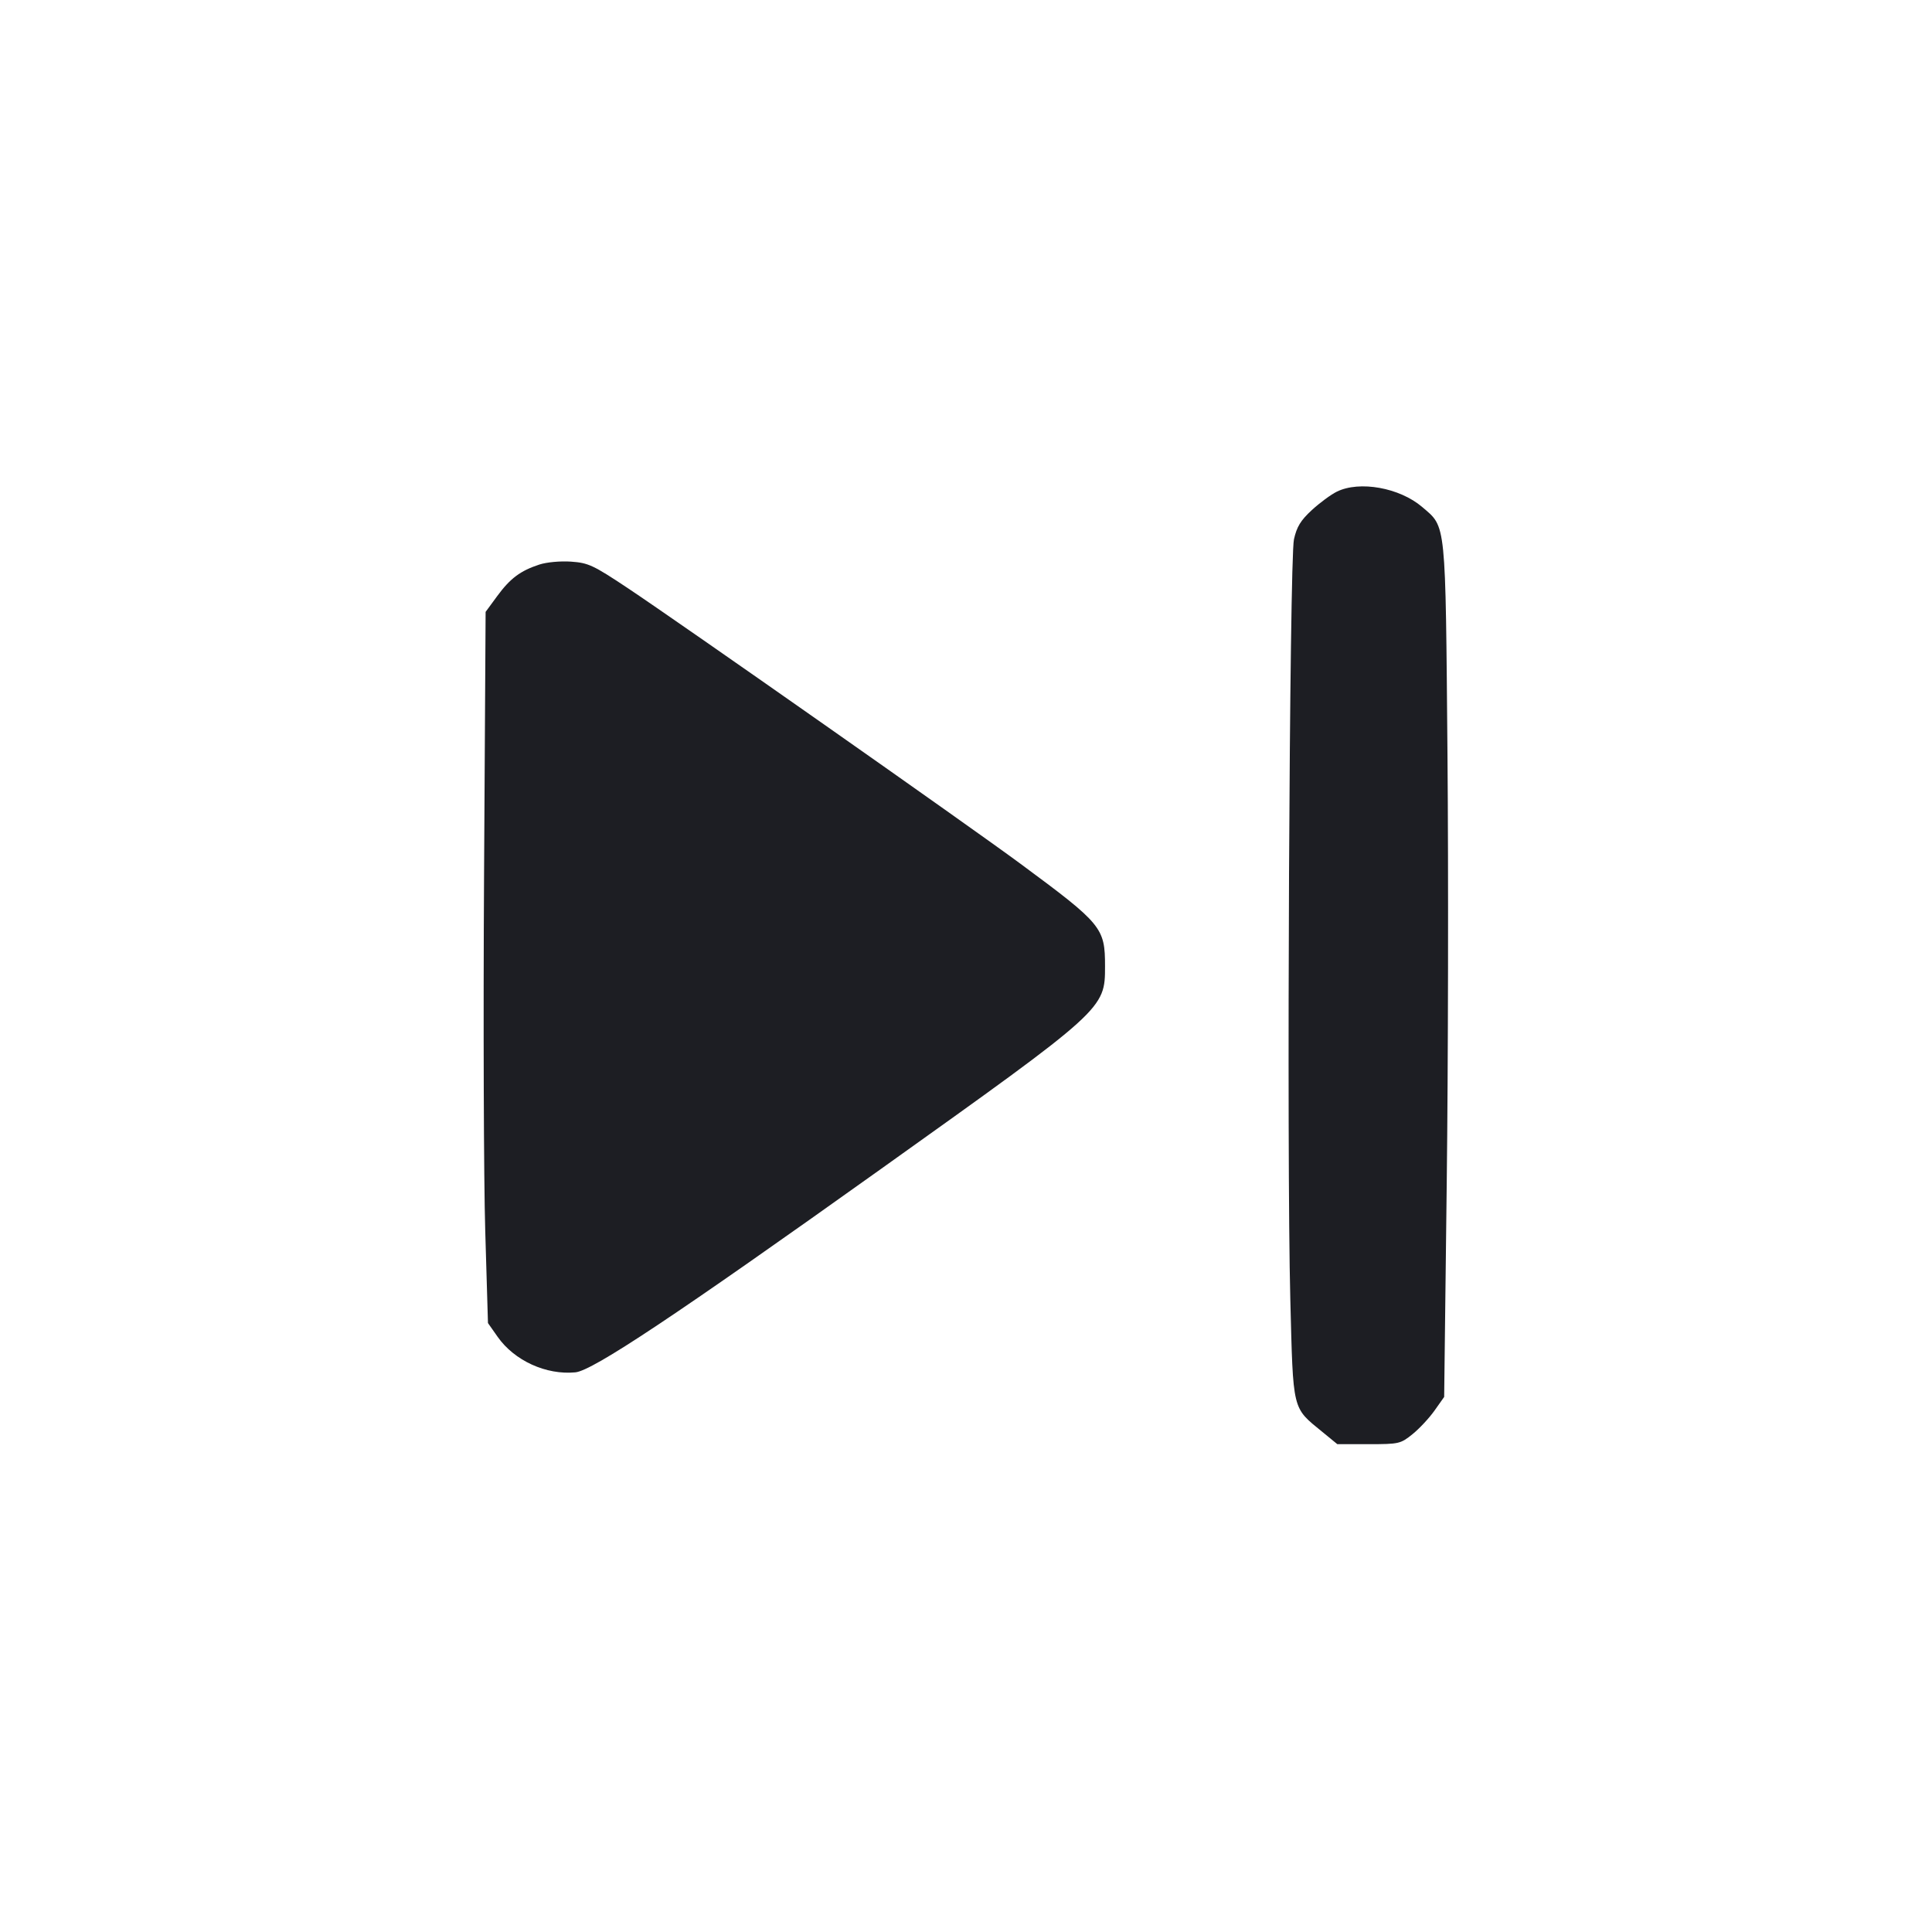 <svg viewBox="0 0 2400 2400" fill="none" xmlns="http://www.w3.org/2000/svg"><path d="M1660.646 610.762 C 1653.301 614.381,1639.315 624.690,1629.567 633.671 C 1615.742 646.407,1610.864 654.401,1607.397 670.000 C 1601.790 695.224,1598.245 1435.004,1602.872 1614.033 C 1606.504 1754.562,1604.861 1747.782,1642.828 1778.893 L 1661.265 1794.000 1700.261 1794.000 C 1737.879 1794.000,1739.801 1793.563,1754.629 1781.619 C 1763.083 1774.810,1775.400 1761.607,1782.000 1752.280 L 1794.000 1735.321 1797.203 1468.660 C 1798.965 1321.997,1799.378 1083.595,1798.122 938.878 C 1795.565 644.339,1796.698 655.493,1766.704 629.819 C 1738.669 605.822,1688.842 596.869,1660.646 610.762 M669.916 701.335 C 646.395 709.057,633.775 718.511,617.630 740.504 L 603.249 760.095 601.314 1087.047 C 600.250 1266.871,600.907 1465.649,602.774 1528.775 L 606.169 1643.551 618.208 1660.681 C 639.018 1690.290,678.445 1708.289,714.777 1704.766 C 736.329 1702.675,839.179 1634.227,1094.000 1452.388 C 1372.716 1253.497,1372.706 1253.506,1372.706 1200.232 C 1372.706 1152.411,1368.992 1147.906,1268.000 1073.243 C 1203.306 1025.415,845.314 774.141,779.414 730.305 C 736.924 702.041,730.768 699.173,709.414 697.686 C 696.173 696.764,679.012 698.349,669.916 701.335 " fill="#1D1E23" stroke="none" fill-rule="evenodd"/></svg>